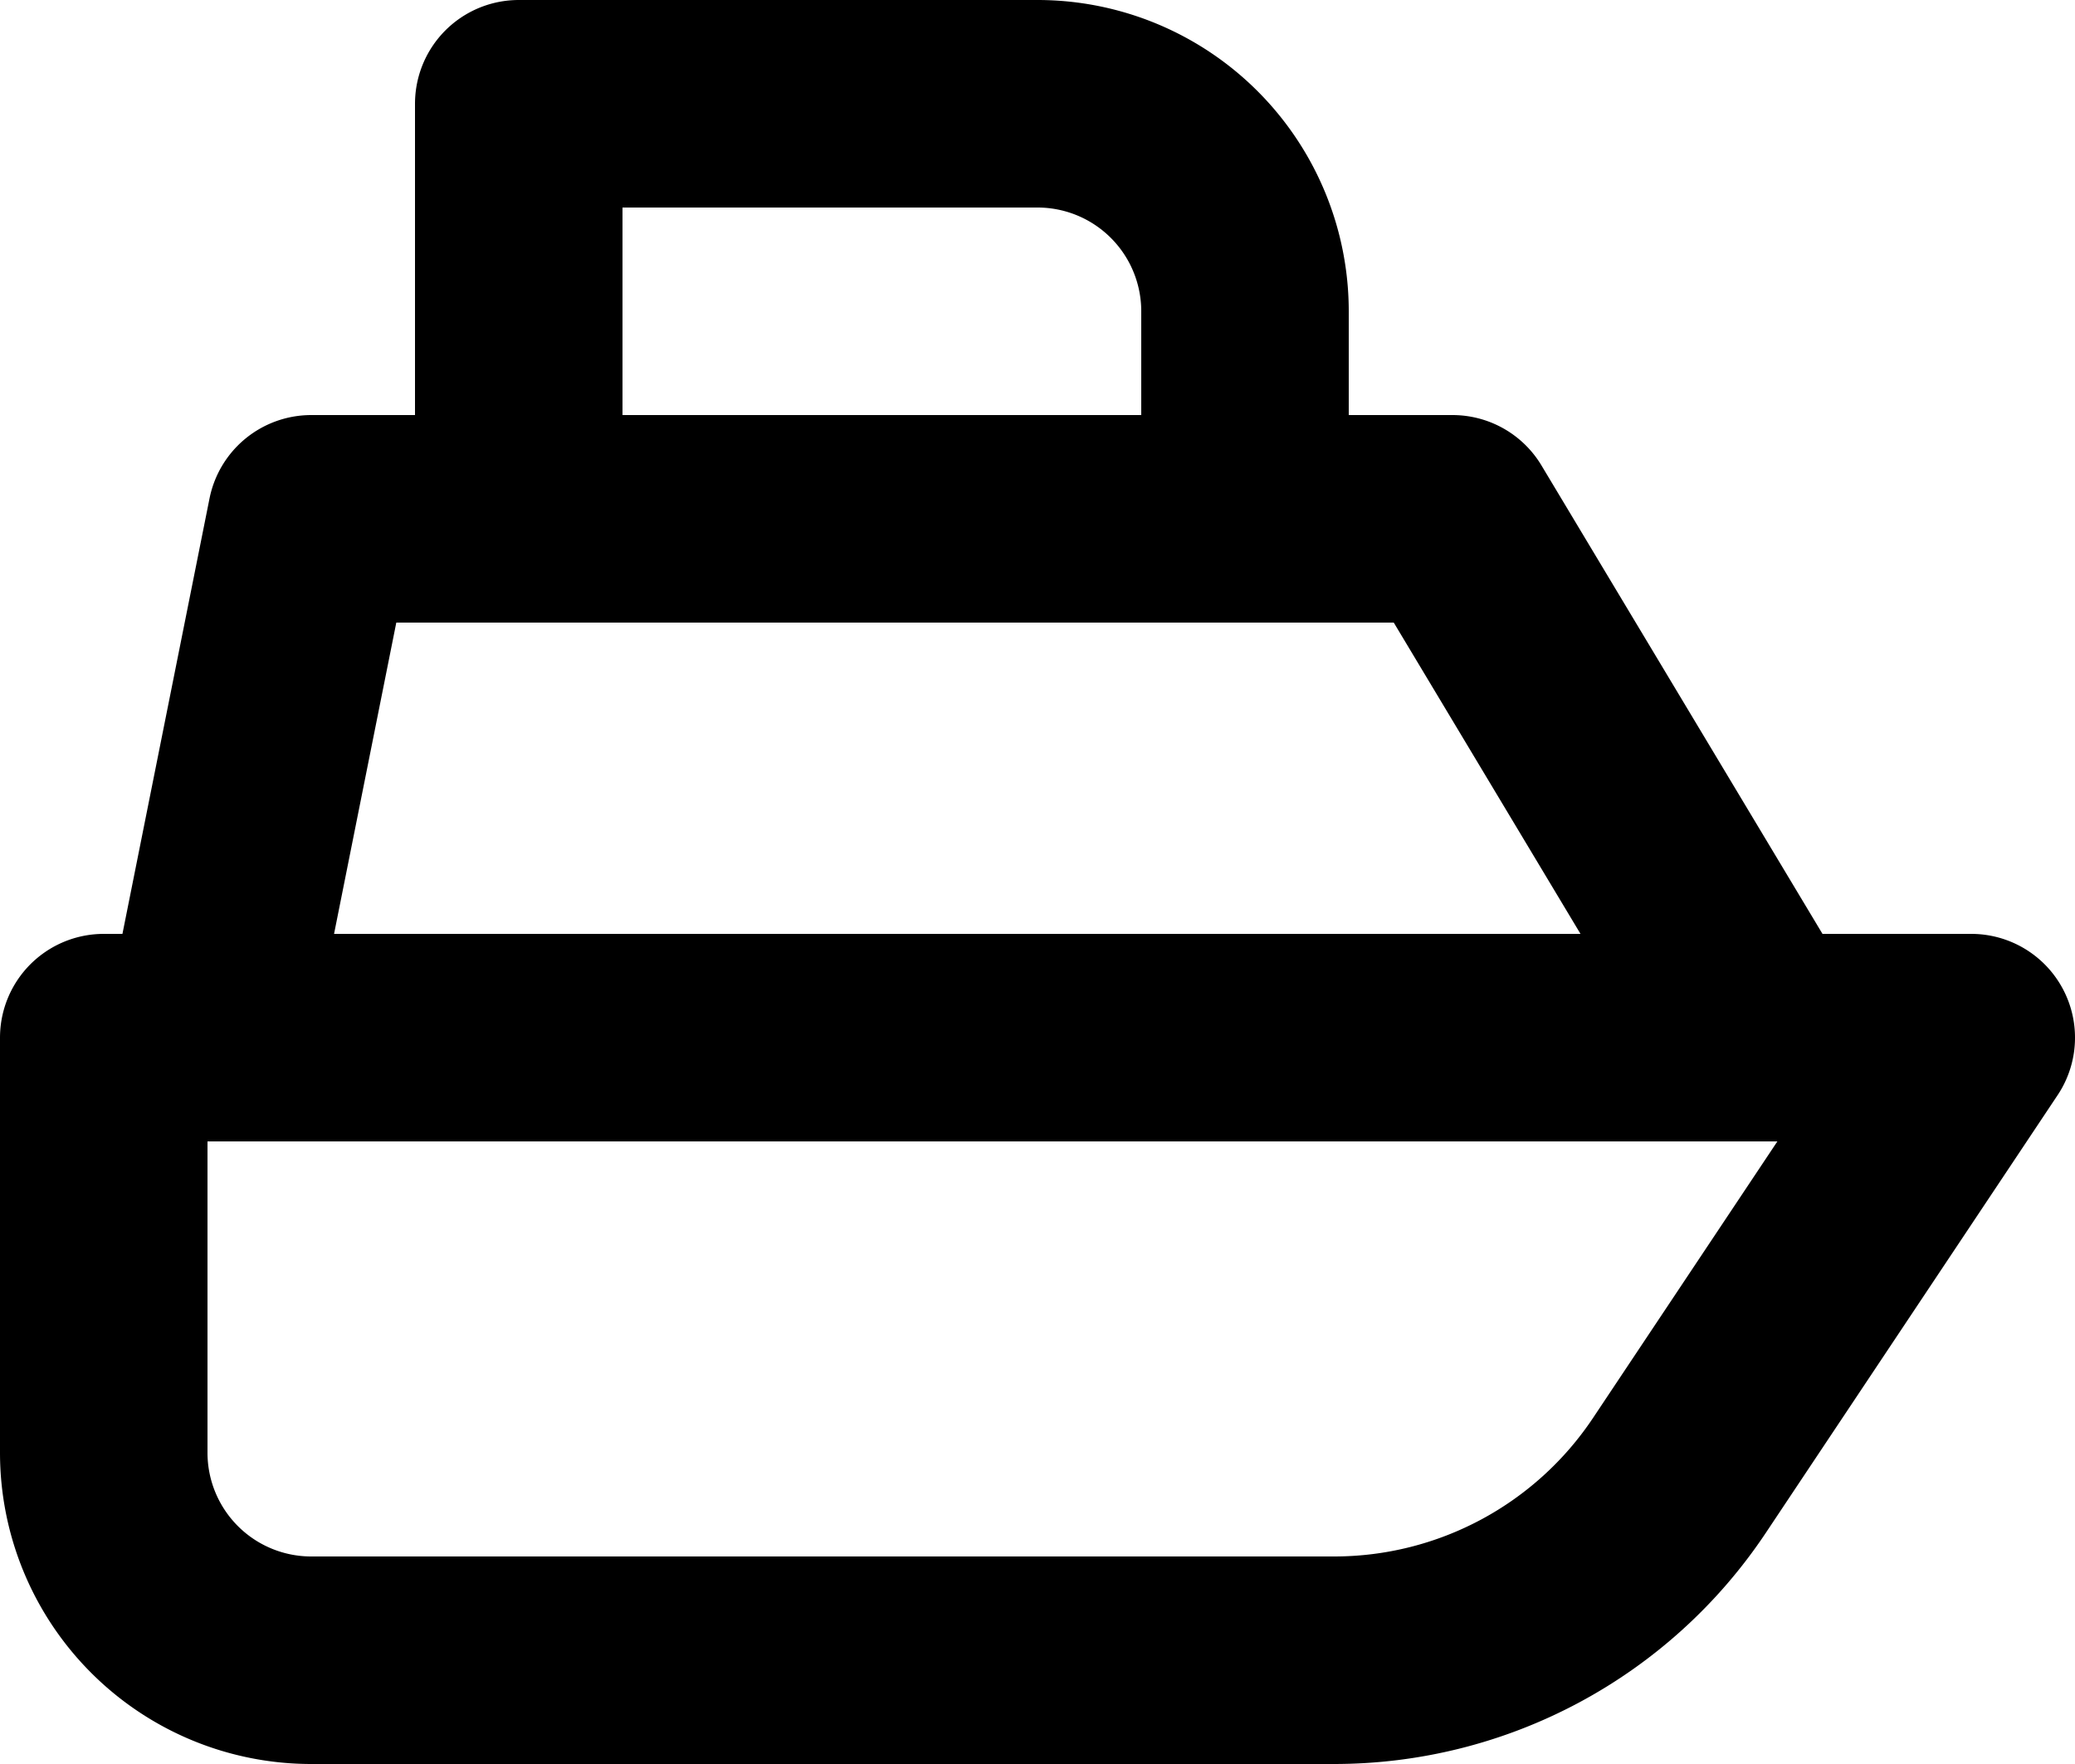 <svg xmlns="http://www.w3.org/2000/svg" width="20" height="17" fill="none" viewBox="0 0 20 17">
  <path stroke="#000" stroke-linecap="round" stroke-linejoin="round" stroke-width="2" d="M5 5V1h5a2 2 0 0 1 2 2v2M2 10l1-5h11l3 5M1 10h18l-2.813 4.219A4 4 0 0 1 12.86 16H3a2 2 0 0 1-2-2v-4Z"/>
</svg>
